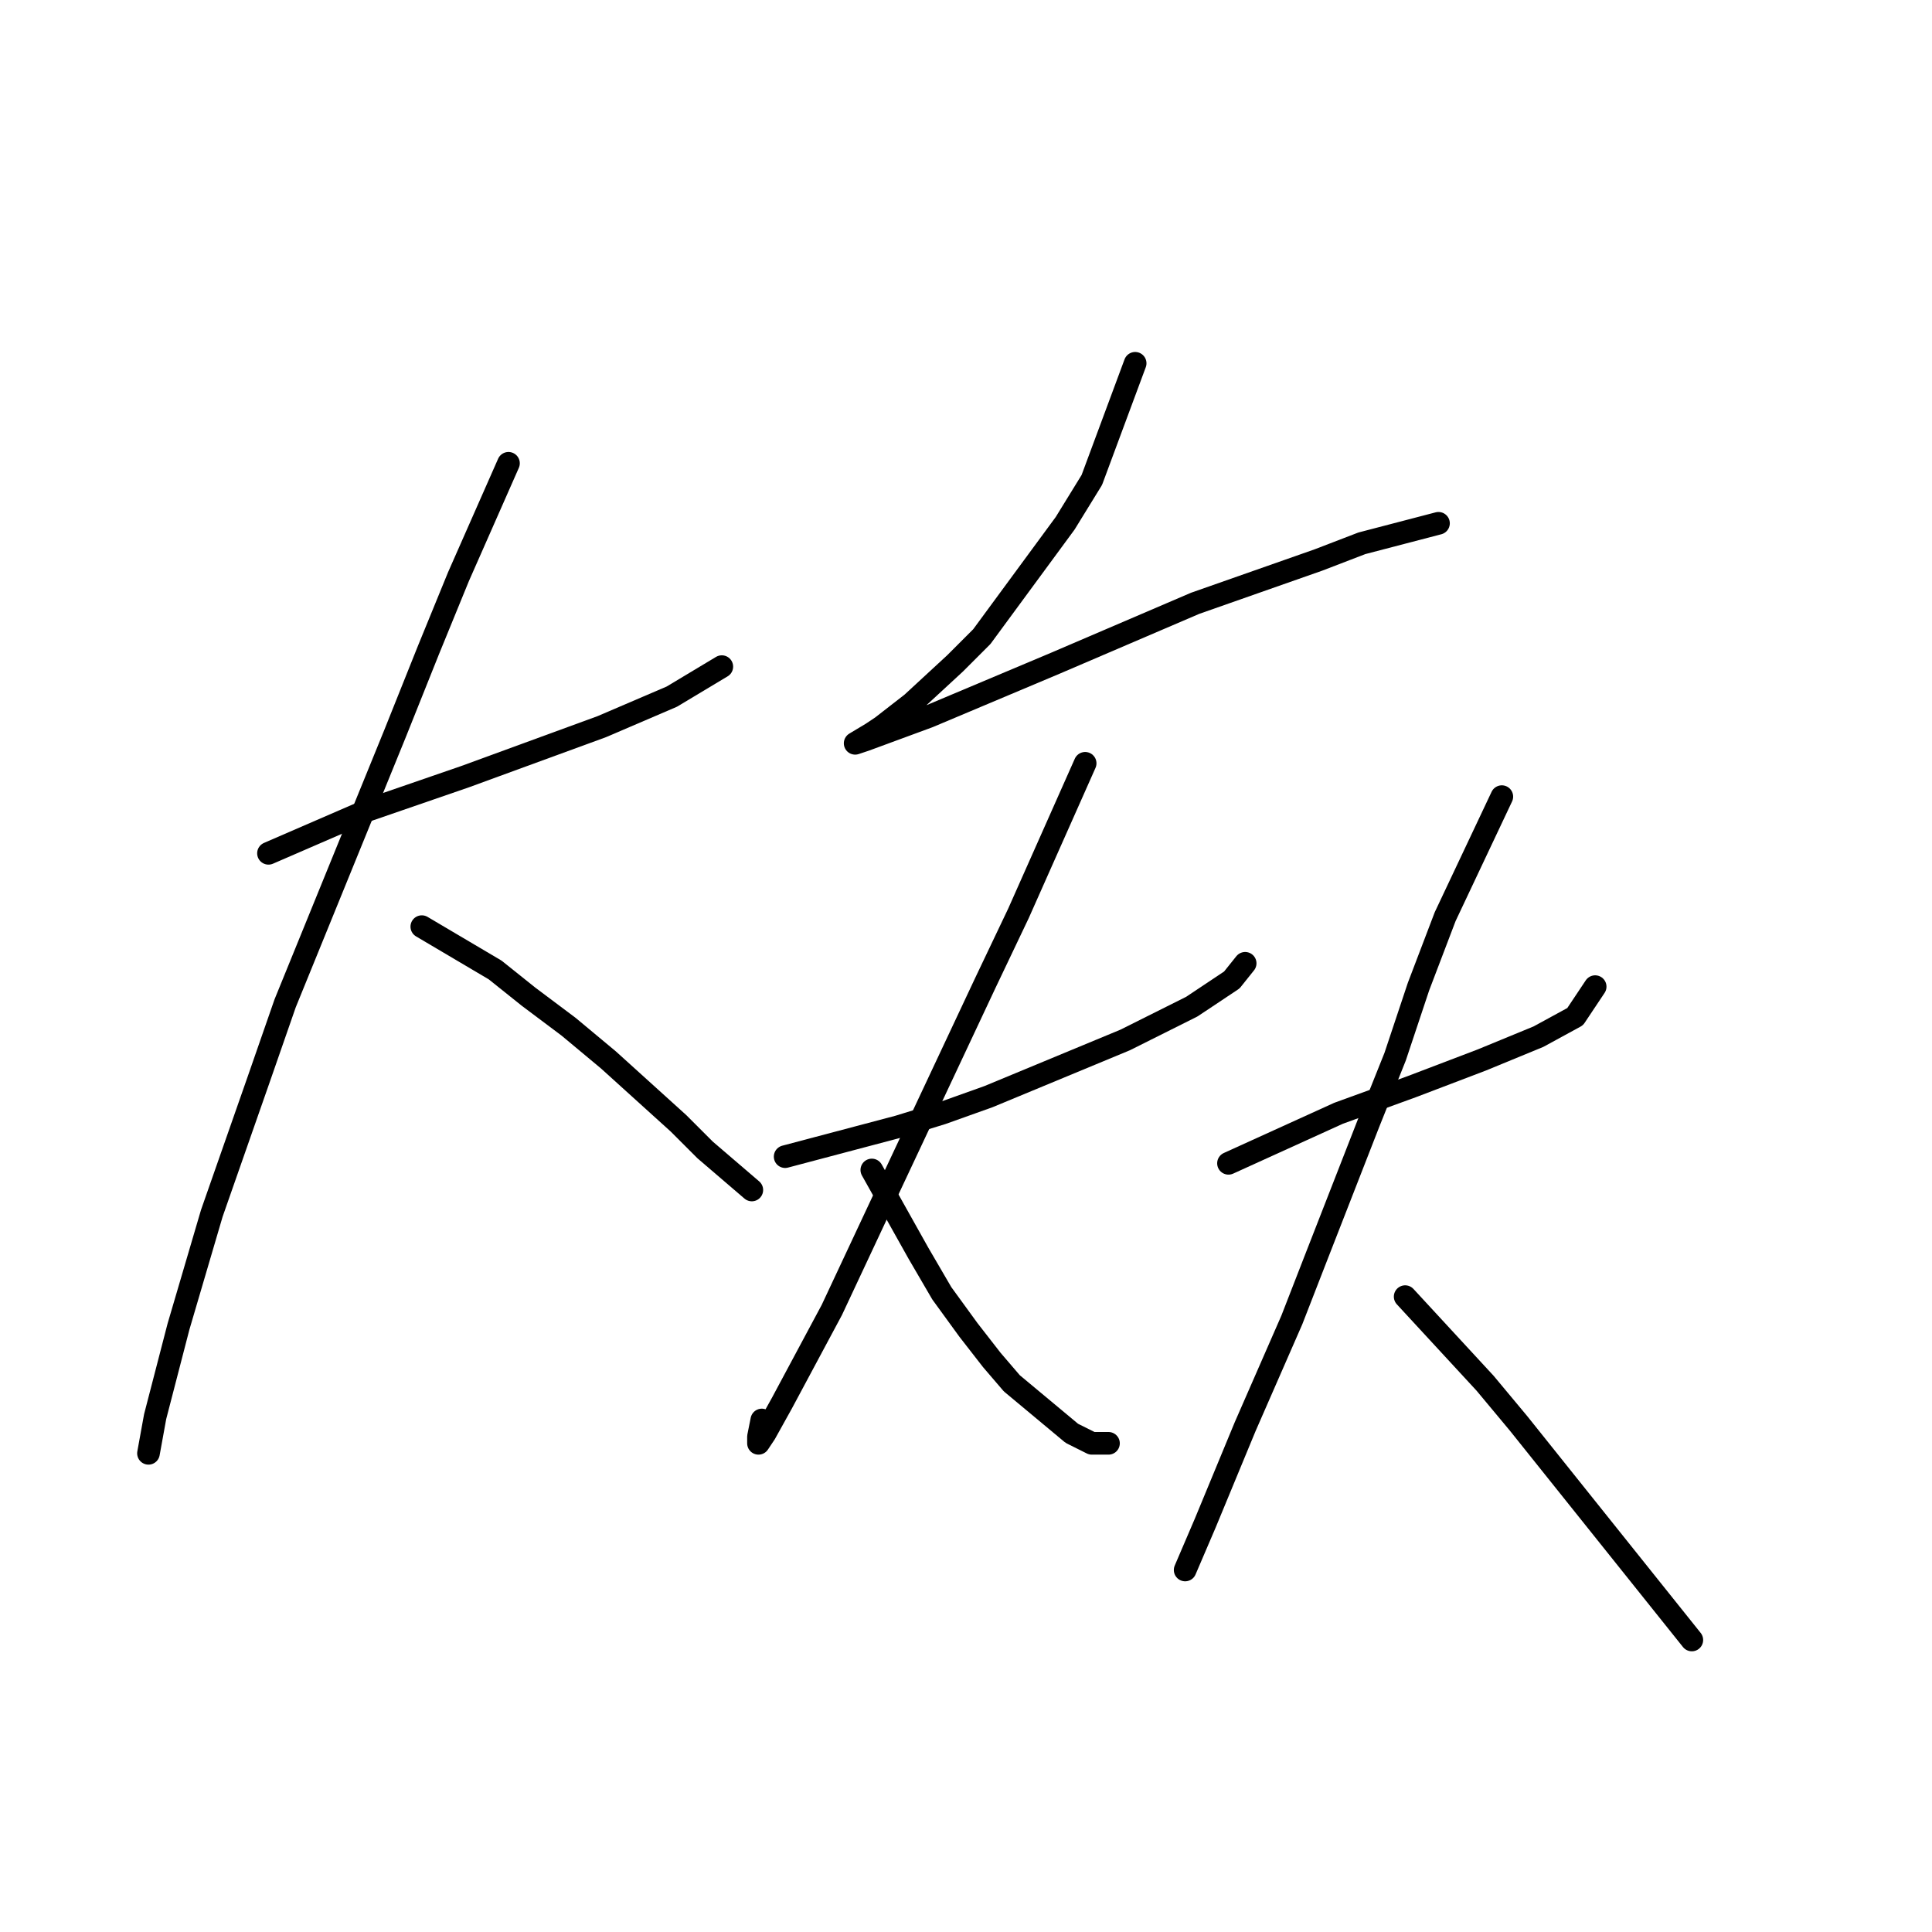<?xml version="1.0" standalone="no"?>
    <svg width="256" height="256" xmlns="http://www.w3.org/2000/svg" version="1.1">
    <polyline stroke="black" stroke-width="3" stroke-linecap="round" fill="transparent" stroke-linejoin="round" points="35.575 113.068 48.825 107.326 61.634 102.909 79.743 96.284 89.019 92.308 95.644 88.333 95.644 88.333 " />
        <polyline stroke="black" stroke-width="3" stroke-linecap="round" fill="transparent" stroke-linejoin="round" points="67.376 61.39 60.751 76.408 56.776 86.125 52.359 97.167 37.783 132.944 34.25 143.103 28.066 160.77 23.649 175.788 20.557 187.713 19.674 192.572 19.674 192.572 " />
        <polyline stroke="black" stroke-width="3" stroke-linecap="round" fill="transparent" stroke-linejoin="round" points="55.892 122.785 65.609 128.527 70.026 132.06 75.327 136.036 80.627 140.452 89.902 148.844 93.436 152.378 99.62 157.678 99.62 157.678 " />
        <polyline stroke="black" stroke-width="3" stroke-linecap="round" fill="transparent" stroke-linejoin="round" points="150.414 48.139 144.672 63.599 141.138 69.34 130.096 84.358 126.563 87.891 120.821 93.192 116.845 96.284 115.52 97.167 113.312 98.492 114.637 98.05 123.029 94.958 139.813 87.891 158.364 79.941 174.707 74.199 180.449 71.991 190.607 69.34 190.607 69.34 " />
        <polyline stroke="black" stroke-width="3" stroke-linecap="round" fill="transparent" stroke-linejoin="round" points="104.036 153.261 119.054 149.286 124.796 147.519 130.979 145.311 149.089 137.802 157.922 133.385 163.223 129.852 164.99 127.643 164.99 127.643 " />
        <polyline stroke="black" stroke-width="3" stroke-linecap="round" fill="transparent" stroke-linejoin="round" points="143.788 101.142 134.955 121.018 130.538 130.294 116.845 159.445 110.22 173.579 103.595 185.946 101.386 189.922 100.503 191.247 100.503 190.363 100.945 188.155 100.945 188.155 " />
        <polyline stroke="black" stroke-width="3" stroke-linecap="round" fill="transparent" stroke-linejoin="round" points="115.52 155.028 121.704 166.07 124.796 171.371 128.329 176.229 131.421 180.204 134.071 183.296 142.022 189.922 144.672 191.247 146.88 191.247 146.88 191.247 " />
        <polyline stroke="black" stroke-width="3" stroke-linecap="round" fill="transparent" stroke-linejoin="round" points="162.781 154.145 172.498 149.728 177.357 147.519 182.215 145.753 187.074 143.986 196.349 140.452 203.858 137.361 208.717 134.71 211.367 130.735 211.367 130.735 " />
        <polyline stroke="black" stroke-width="3" stroke-linecap="round" fill="transparent" stroke-linejoin="round" points="199 105.559 191.491 121.46 187.957 130.735 184.865 140.011 181.332 148.844 174.265 166.954 171.173 174.904 164.99 189.038 159.689 201.847 157.039 208.031 157.039 208.031 " />
        <polyline stroke="black" stroke-width="3" stroke-linecap="round" fill="transparent" stroke-linejoin="round" points="186.191 171.812 196.791 183.296 201.208 188.596 217.109 208.473 224.176 217.306 224.176 217.306 " />
        </svg>